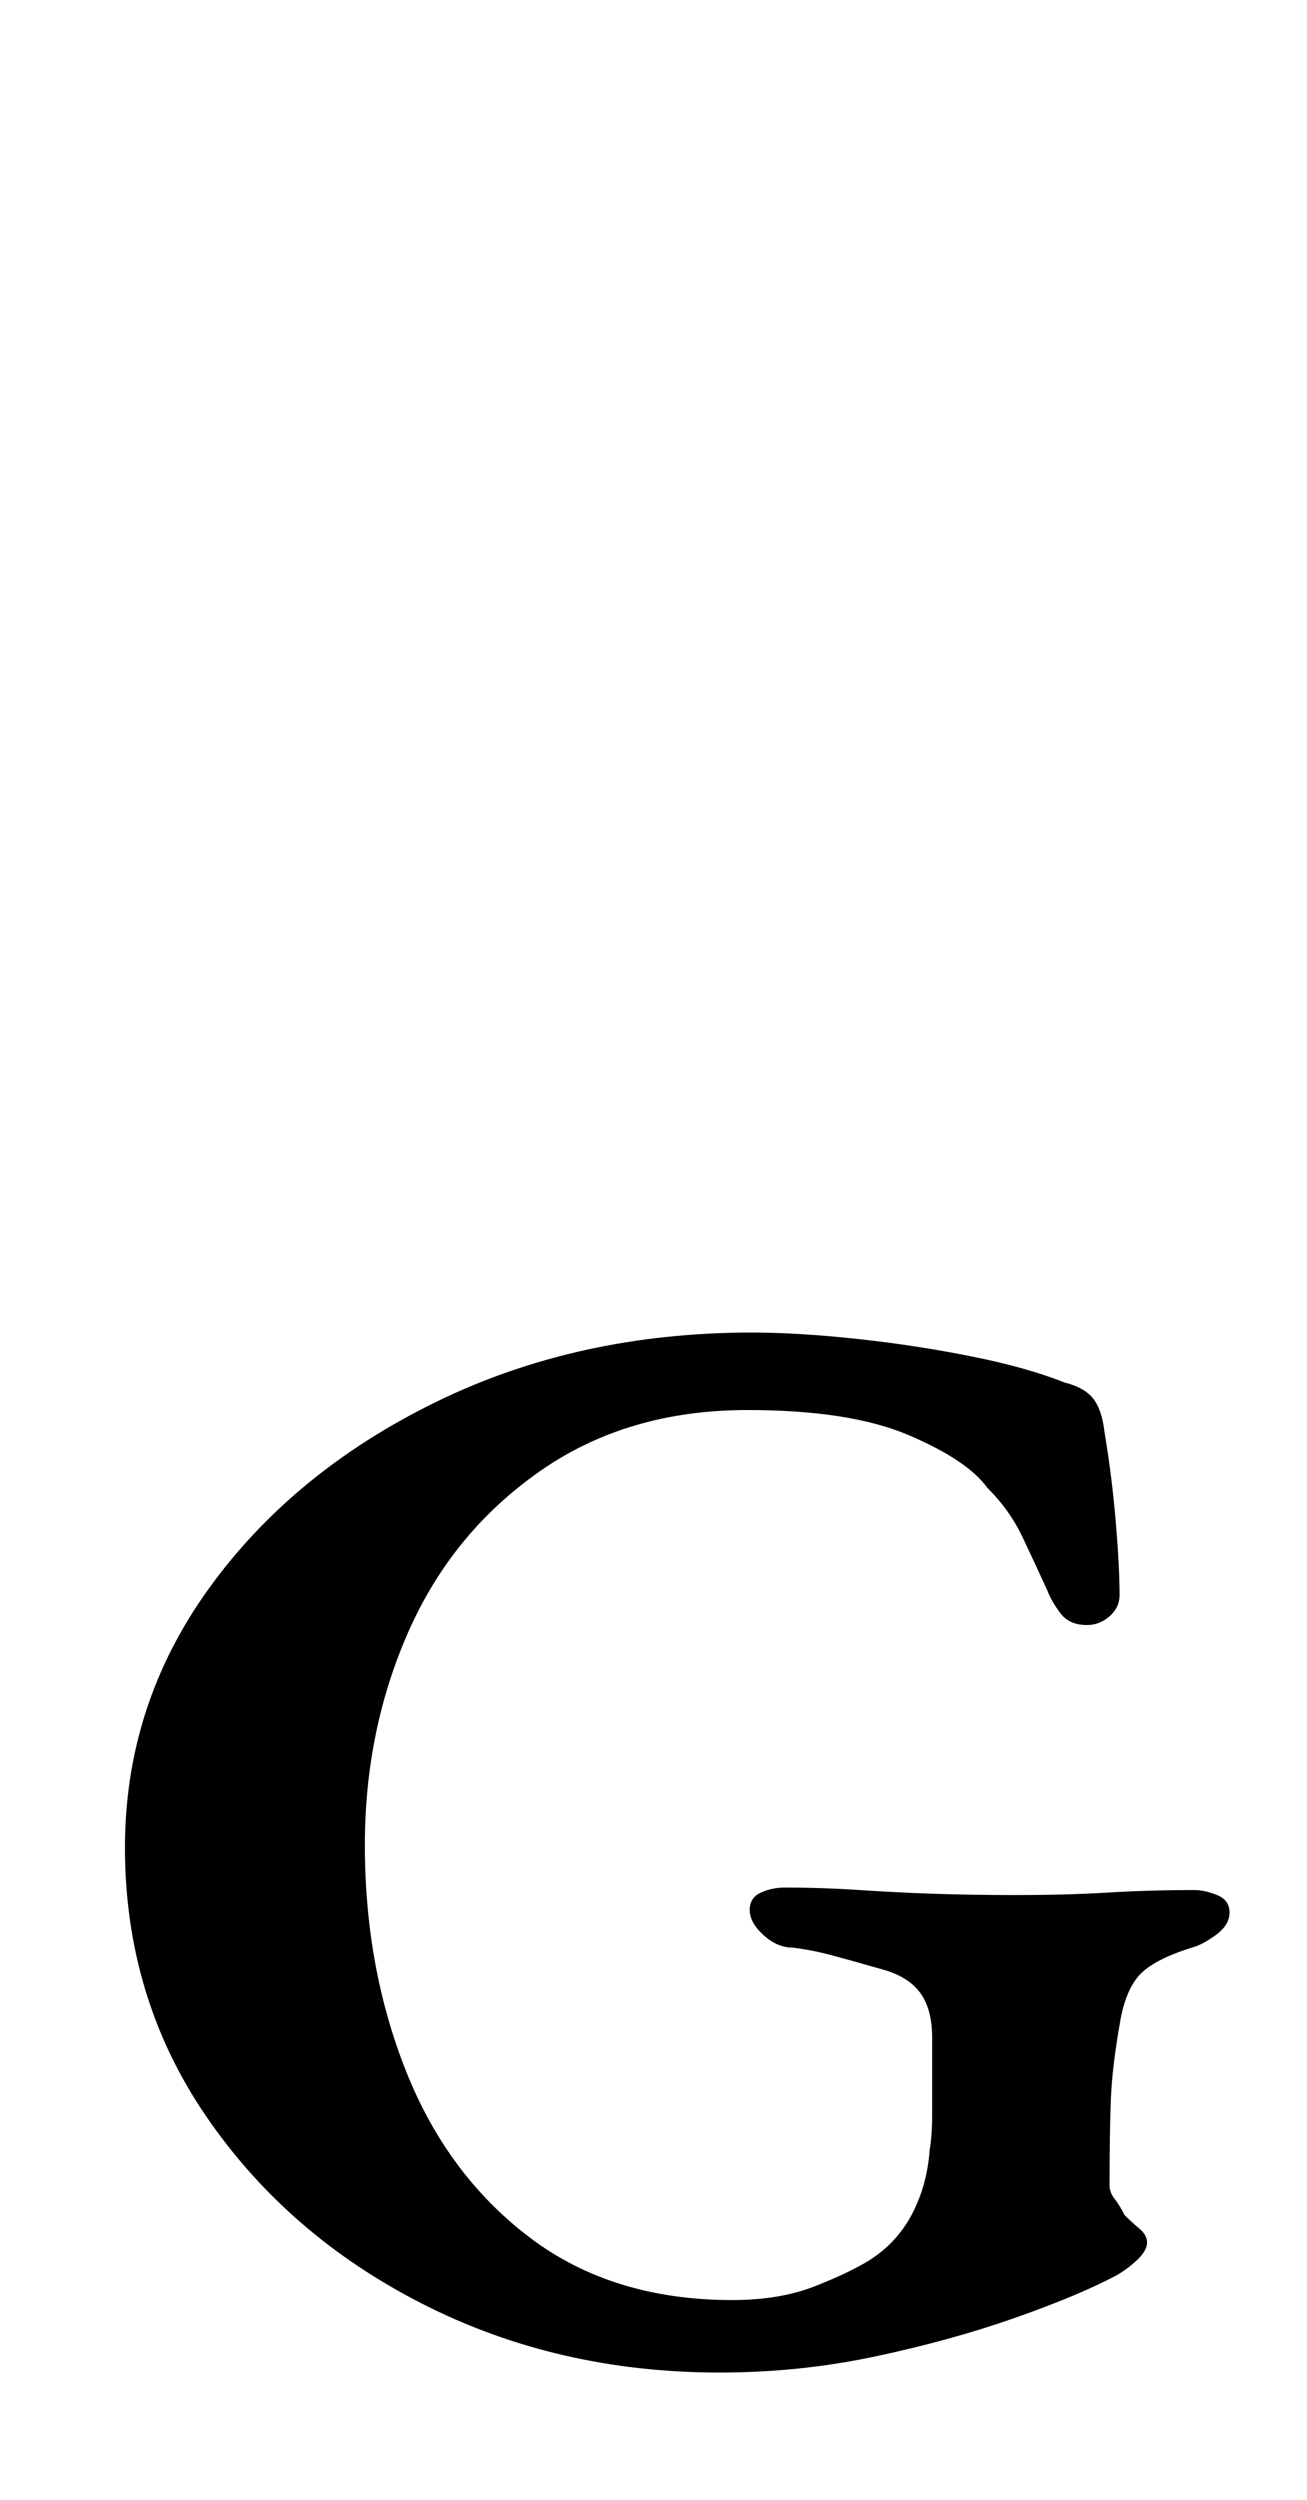 <?xml version="1.0" standalone="no"?>
<!DOCTYPE svg PUBLIC "-//W3C//DTD SVG 1.1//EN" "http://www.w3.org/Graphics/SVG/1.1/DTD/svg11.dtd" >
<svg xmlns="http://www.w3.org/2000/svg" xmlns:xlink="http://www.w3.org/1999/xlink" version="1.1" viewBox="-10 0 523 1000">
  <g transform="matrix(1 0 0 -1 0 800)">
   <path fill="currentColor"
d="M278 -149q-65 0 -119 27.5t-86.5 75t-32.5 107.5q0 57 33.5 103.5t90.5 74.5t127 28q18 0 41.5 -2.5t46 -7t37.5 -10.5q8 -2 11.5 -6.5t4.5 -13.5q3 -18 4.5 -36t1.5 -29q0 -5 -4 -8.5t-9 -3.5q-7 0 -10.5 4.5t-5.5 9.5q-5 11 -10 21.5t-14 19.5q-8 11 -31.5 21t-64.5 10
q-48 0 -83 -24.5t-52.5 -64t-17.5 -85.5q0 -49 16.5 -90.5t49.5 -66.5t81 -25q19 0 33 5.5t22 10.5q11 7 17 18.5t7 25.5q1 6 1 14v17v14q0 11 -4.5 17.5t-14.5 9.5q-14 4 -21.5 6t-15.5 3q-6 0 -11.5 5t-5.5 10t4.5 7t9.5 2q15 0 30 -1t30 -1.5t32 -0.5q21 0 37.5 1t34.5 1
q4 0 9 -2t5 -7t-5.5 -9t-9.5 -5q-16 -5 -21.5 -11.5t-7.5 -19.5q-3 -17 -3.5 -30t-0.5 -34q0 -3 2 -5.5t4 -6.5q3 -3 6 -5.5t3 -5.5t-3.5 -6.5t-8.5 -6.5q-15 -8 -40.5 -17t-56 -15.5t-62.5 -6.5z" />
  </g>

</svg>
